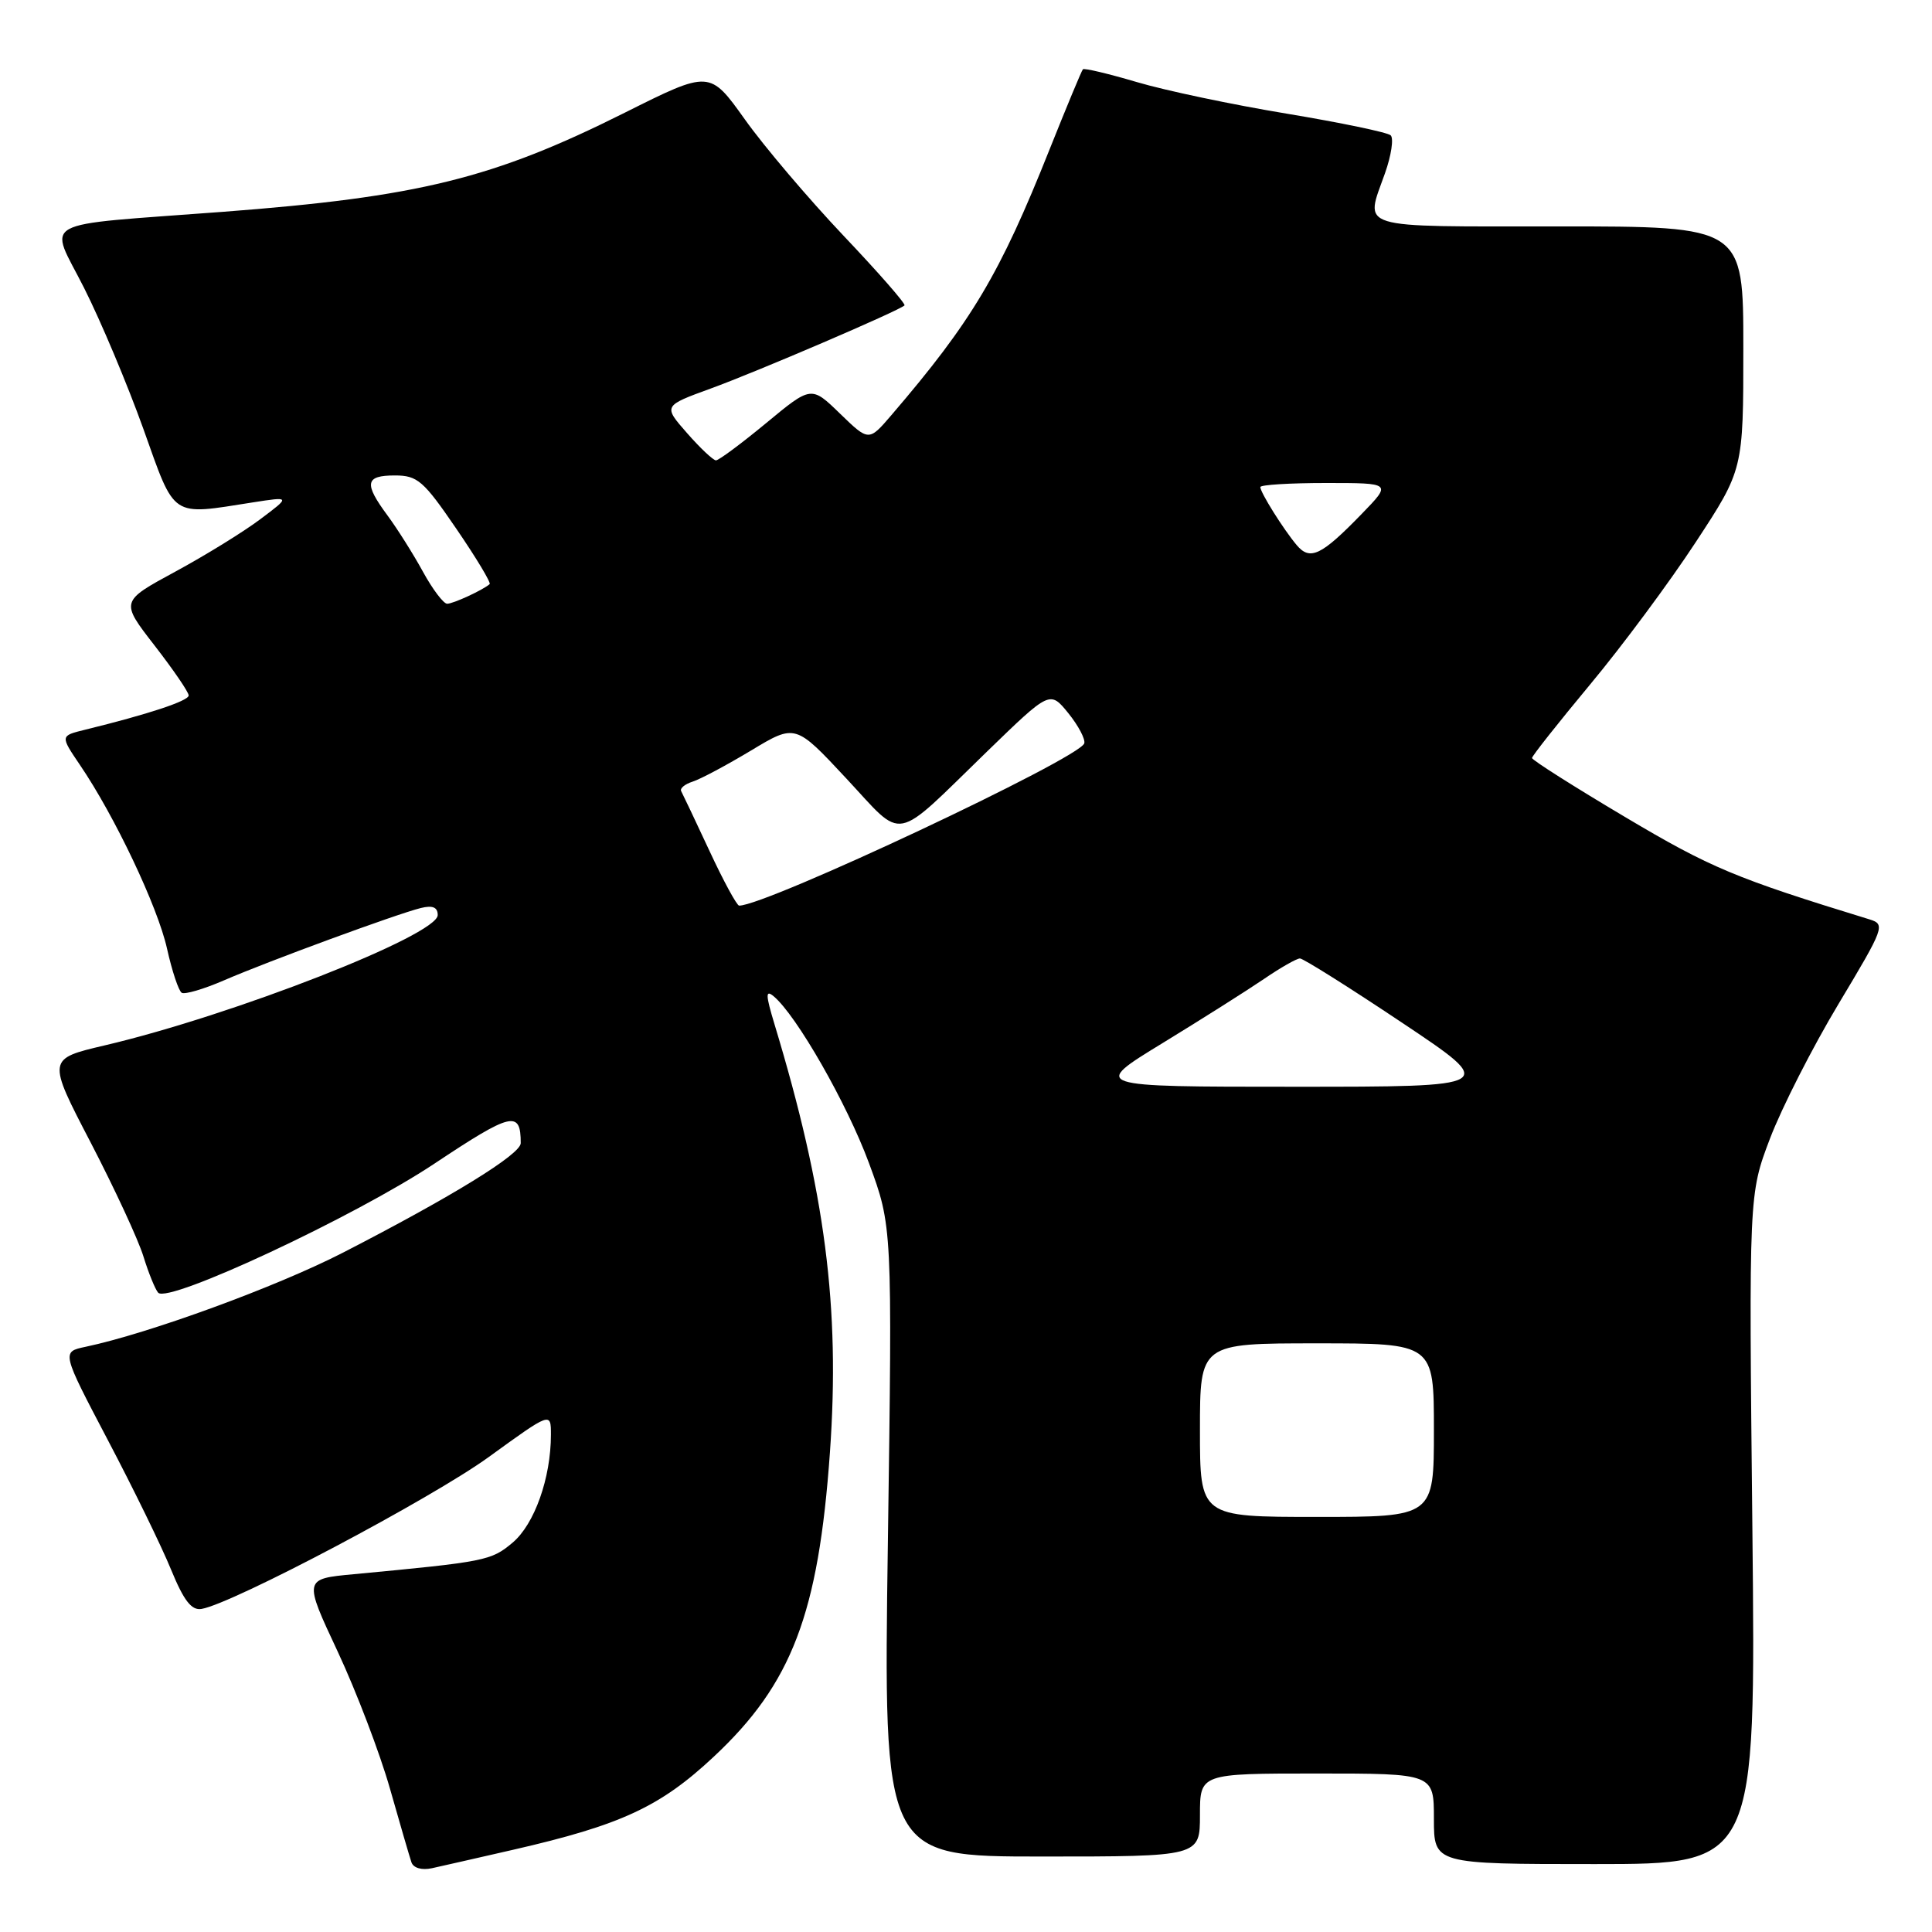 <?xml version="1.0" encoding="UTF-8" standalone="no"?>
<!DOCTYPE svg PUBLIC "-//W3C//DTD SVG 1.1//EN" "http://www.w3.org/Graphics/SVG/1.1/DTD/svg11.dtd" >
<svg xmlns="http://www.w3.org/2000/svg" xmlns:xlink="http://www.w3.org/1999/xlink" version="1.1" viewBox="0 0 256 256">
 <g >
 <path fill="currentColor"
d=" M 68.01 245.10 C 82.27 241.83 87.48 239.42 94.57 232.78 C 104.92 223.11 108.45 213.85 109.97 192.45 C 111.33 173.20 109.35 157.93 102.62 135.70 C 101.45 131.83 101.42 131.11 102.50 132.00 C 105.53 134.51 112.22 146.21 115.13 154.08 C 118.24 162.50 118.24 162.50 117.65 204.25 C 117.05 246.00 117.05 246.00 138.03 246.00 C 159.00 246.00 159.00 246.00 159.00 240.50 C 159.00 235.00 159.00 235.00 174.50 235.00 C 190.00 235.00 190.00 235.00 190.00 241.00 C 190.00 247.00 190.00 247.00 211.33 247.00 C 232.66 247.00 232.66 247.00 232.20 202.62 C 231.73 158.24 231.73 158.24 234.53 150.87 C 236.07 146.82 240.16 138.78 243.63 133.00 C 249.70 122.88 249.85 122.48 247.71 121.82 C 229.91 116.36 226.66 114.99 215.35 108.27 C 208.56 104.24 203.00 100.71 203.00 100.44 C 203.00 100.17 206.46 95.80 210.68 90.72 C 214.91 85.65 221.21 77.16 224.68 71.86 C 231.00 62.23 231.00 62.23 231.00 46.11 C 231.00 30.00 231.00 30.00 206.50 30.00 C 179.29 30.00 180.86 30.48 183.52 22.95 C 184.36 20.58 184.69 18.32 184.27 17.93 C 183.85 17.54 177.65 16.25 170.50 15.06 C 163.35 13.88 154.42 12.00 150.65 10.88 C 146.89 9.77 143.67 9.00 143.49 9.18 C 143.32 9.36 141.33 14.15 139.06 19.83 C 132.49 36.33 128.78 42.57 118.12 55.00 C 115.12 58.50 115.12 58.50 111.31 54.81 C 107.50 51.11 107.50 51.11 101.52 56.06 C 98.23 58.78 95.24 61.00 94.87 61.00 C 94.51 61.00 92.78 59.38 91.04 57.39 C 87.87 53.78 87.87 53.78 94.18 51.48 C 100.24 49.28 119.12 41.18 119.85 40.47 C 120.05 40.28 116.41 36.12 111.77 31.23 C 107.13 26.33 101.24 19.40 98.69 15.81 C 94.04 9.30 94.04 9.30 82.77 14.94 C 65.35 23.66 55.46 26.10 29.50 28.07 C 4.46 29.97 6.46 28.87 11.14 38.15 C 13.37 42.57 16.90 50.98 19.00 56.84 C 23.27 68.80 22.52 68.29 33.50 66.57 C 38.50 65.79 38.50 65.79 34.50 68.79 C 32.30 70.45 27.23 73.58 23.22 75.75 C 15.95 79.69 15.95 79.69 20.47 85.52 C 22.96 88.73 25.00 91.71 25.00 92.15 C 25.00 92.87 19.69 94.63 11.24 96.70 C 7.98 97.50 7.98 97.50 10.58 101.34 C 15.19 108.11 20.89 120.13 22.13 125.69 C 22.79 128.66 23.67 131.30 24.08 131.55 C 24.49 131.80 27.00 131.06 29.66 129.91 C 35.46 127.39 52.59 121.10 55.75 120.32 C 57.32 119.93 58.00 120.21 58.00 121.25 C 58.00 123.92 30.89 134.53 13.87 138.52 C 6.25 140.31 6.25 140.31 12.02 151.40 C 15.19 157.51 18.34 164.30 19.01 166.50 C 19.69 168.70 20.57 170.86 20.96 171.29 C 22.30 172.76 47.02 161.20 57.56 154.19 C 67.81 147.37 69.00 147.09 69.00 151.47 C 69.00 152.95 59.90 158.55 45.45 165.98 C 36.63 170.51 19.73 176.69 11.33 178.46 C 8.15 179.13 8.15 179.13 14.28 190.80 C 17.66 197.22 21.43 204.95 22.67 207.99 C 24.36 212.11 25.38 213.42 26.71 213.19 C 30.87 212.48 57.15 198.57 64.75 193.07 C 73.00 187.09 73.00 187.09 73.00 190.10 C 73.00 195.84 70.82 201.97 67.92 204.41 C 65.08 206.80 64.37 206.94 46.87 208.59 C 40.23 209.21 40.23 209.21 44.75 218.85 C 47.23 224.16 50.34 232.32 51.67 237.00 C 53.00 241.68 54.28 246.07 54.52 246.77 C 54.78 247.52 55.89 247.84 57.23 247.55 C 58.48 247.28 63.33 246.17 68.01 245.10 Z  M 159.00 189.50 C 159.00 178.00 159.00 178.00 174.50 178.00 C 190.00 178.00 190.00 178.00 190.00 189.50 C 190.00 201.00 190.00 201.00 174.50 201.00 C 159.00 201.00 159.00 201.00 159.00 189.50 Z  M 154.04 138.22 C 159.24 135.04 165.29 131.21 167.48 129.72 C 169.67 128.22 171.82 127.00 172.25 127.00 C 172.68 127.00 178.76 130.82 185.76 135.50 C 198.49 144.00 198.49 144.00 171.53 144.00 C 144.58 144.00 144.58 144.00 154.04 138.22 Z  M 94.01 112.75 C 92.15 108.76 90.46 105.20 90.26 104.83 C 90.06 104.47 90.74 103.90 91.78 103.57 C 92.82 103.24 96.30 101.38 99.53 99.44 C 105.39 95.91 105.39 95.91 112.13 103.14 C 119.94 111.51 118.14 111.85 130.81 99.56 C 139.12 91.50 139.12 91.50 141.56 94.50 C 142.89 96.15 143.84 97.95 143.67 98.50 C 143.02 100.50 101.49 120.03 97.94 120.00 C 97.64 120.00 95.86 116.74 94.01 112.75 Z  M 56.04 75.75 C 54.76 73.41 52.65 70.07 51.36 68.32 C 48.19 64.04 48.38 63.00 52.32 63.00 C 55.32 63.00 56.12 63.70 60.45 70.04 C 63.10 73.91 65.09 77.22 64.88 77.40 C 63.96 78.20 60.05 80.00 59.25 80.00 C 58.77 80.00 57.32 78.09 56.04 75.75 Z  M 171.81 72.22 C 170.02 70.08 167.00 65.25 167.00 64.54 C 167.00 64.24 170.92 64.00 175.70 64.00 C 184.41 64.00 184.41 64.00 180.45 68.08 C 175.08 73.62 173.59 74.34 171.81 72.22 Z "/>
</g>
</svg>